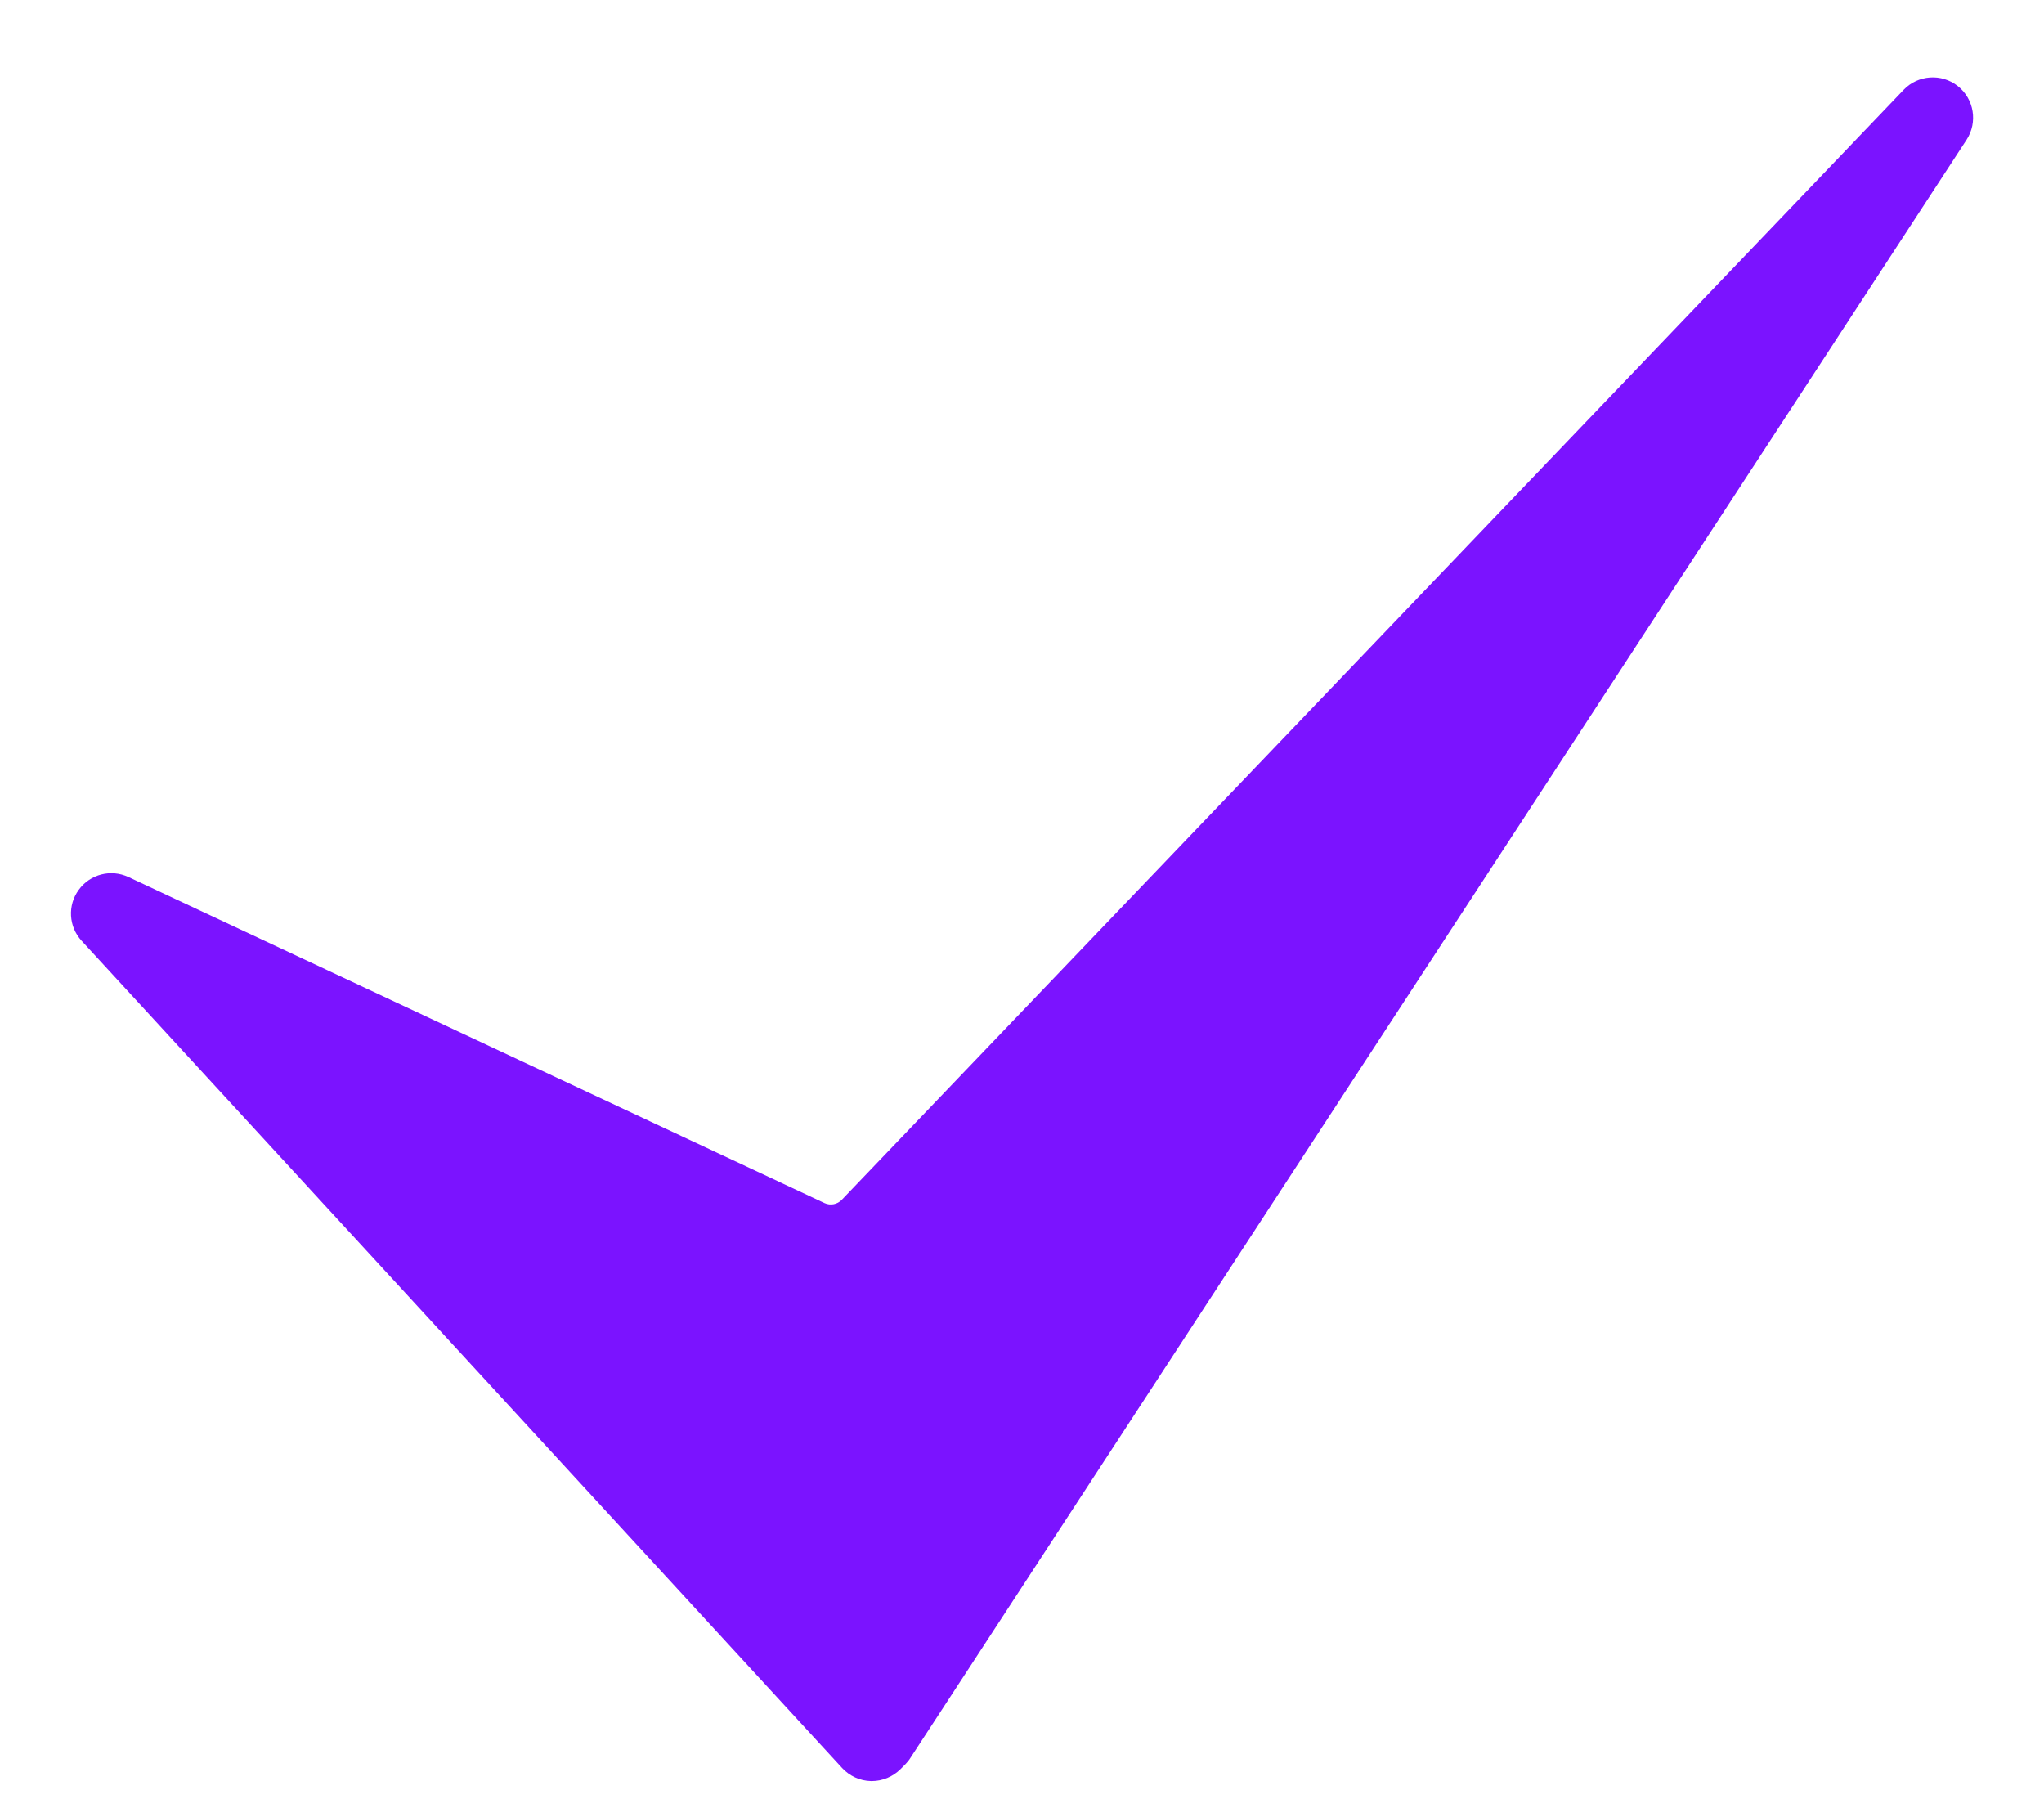 <svg width="18" height="16" viewBox="0 0 18 16" fill="none" xmlns="http://www.w3.org/2000/svg">
<path d="M7.678 15.682C7.675 15.682 7.673 15.682 7.67 15.682C7.573 15.68 7.482 15.638 7.416 15.567L0.719 8.284C0.604 8.159 0.593 7.971 0.694 7.834C0.794 7.697 0.977 7.65 1.131 7.722L7.261 10.593C7.313 10.617 7.373 10.605 7.413 10.564L16.764 0.791C16.89 0.659 17.097 0.644 17.241 0.758C17.385 0.872 17.418 1.077 17.318 1.231L8.016 15.48C8.003 15.501 7.987 15.519 7.97 15.537L7.929 15.578C7.862 15.644 7.771 15.682 7.678 15.682Z" fill="#7B13FF"/>
</svg>
